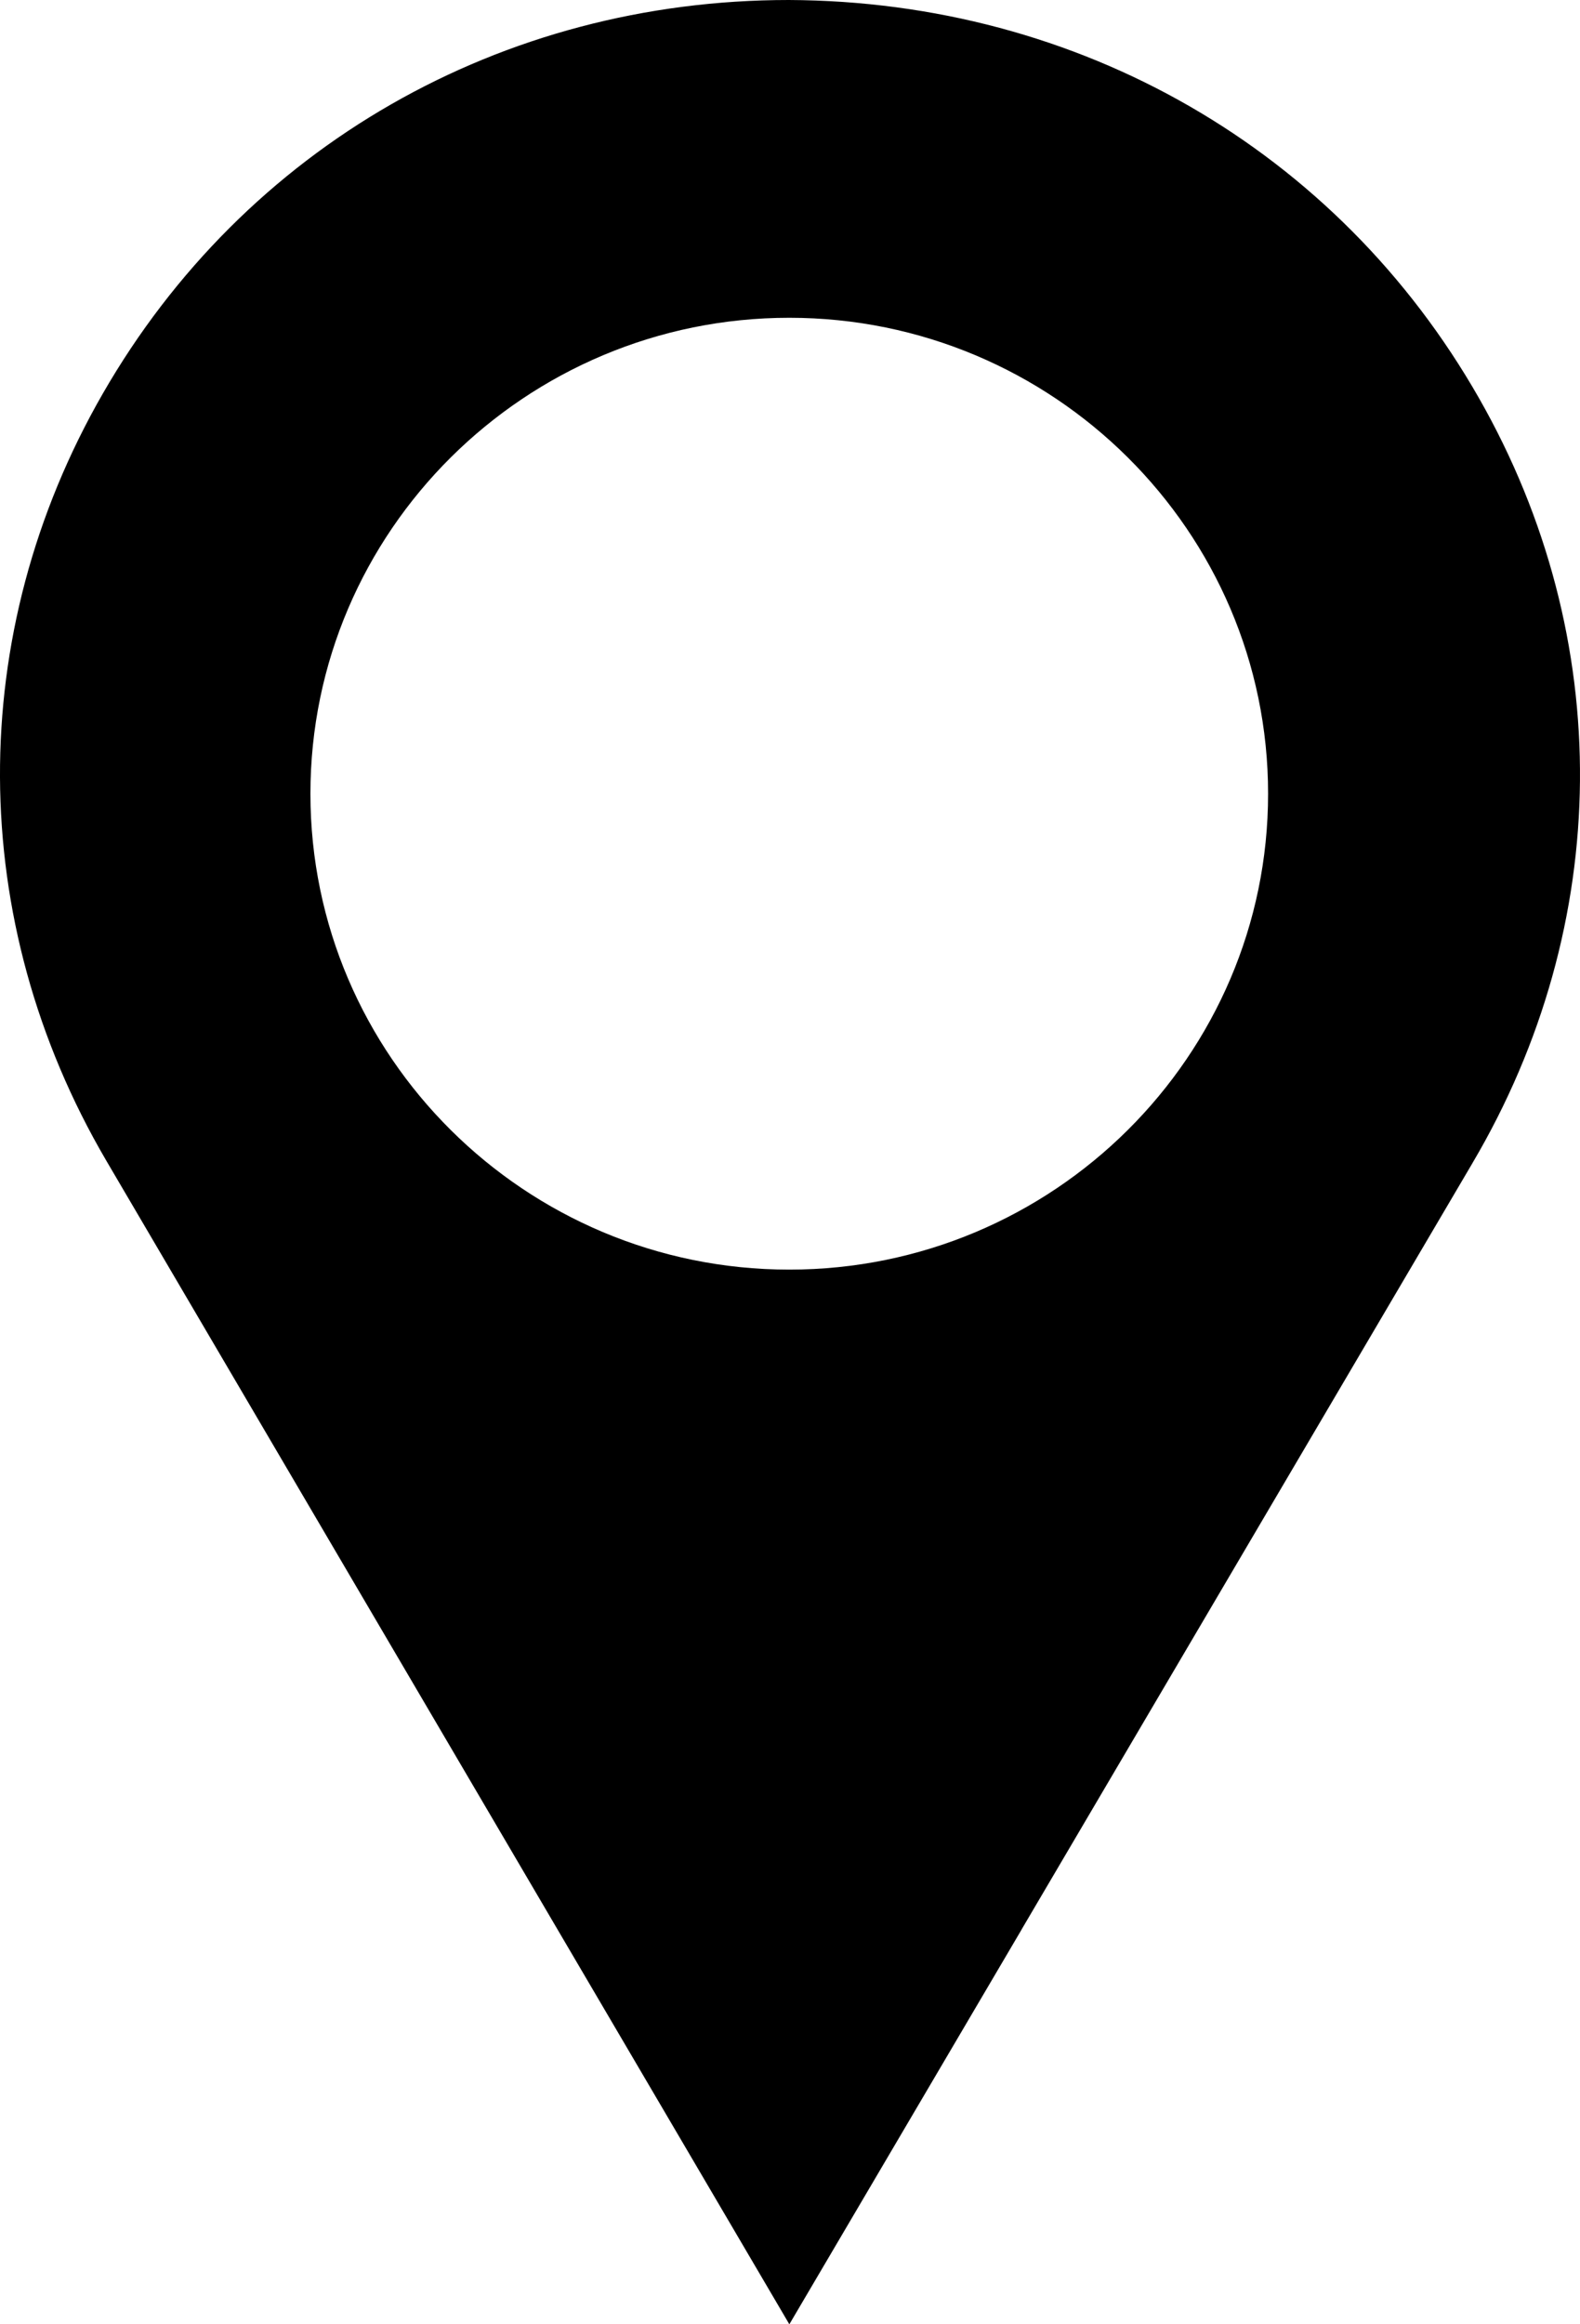 <?xml version="1.0" encoding="UTF-8"?>
<svg width="17px" height="25px" viewBox="0 0 17 25" version="1.1" xmlns="http://www.w3.org/2000/svg" xmlns:xlink="http://www.w3.org/1999/xlink">
    <!-- Generator: Sketch 56 (81588) - https://sketch.com -->
    <title>Shape</title>
    <desc>Created with Sketch.</desc>
    <g id="Page-1" stroke="none" stroke-width="1" fill="none" fill-rule="evenodd">
        <g id="BB-Locate-Store-1B" transform="translate(-723, -482)" fill="#000000" fill-rule="nonzero">
            <g id="City-Location" transform="translate(40, 409)">
                <g id="Location-Drop-Down" transform="translate(662, 25)">
                    <g id="Location" transform="translate(0, 31)">
                        <g id="Search">
                            <path d="M29.493,42 L31.992,37.754 C31.992,37.754 31.992,37.754 31.992,37.753 L36.842,29.512 C36.842,29.511 36.843,29.511 36.843,29.51 C38.36,26.941 38.387,23.865 36.913,21.282 C35.391,18.613 32.616,17.013 29.487,17 C26.392,17 23.632,18.582 22.107,21.232 C20.618,23.819 20.632,26.904 22.143,29.483 L27.011,37.774 L29.493,42 Z M29.492,20.418 C32.333,20.418 34.644,22.715 34.644,25.537 C34.644,28.36 32.333,30.656 29.492,30.656 C26.651,30.656 24.34,28.36 24.34,25.537 C24.34,22.715 26.652,20.418 29.492,20.418 Z" id="Shape"></path>
                        </g>
                    </g>
                </g>
            </g>
        </g>
    </g>
</svg>